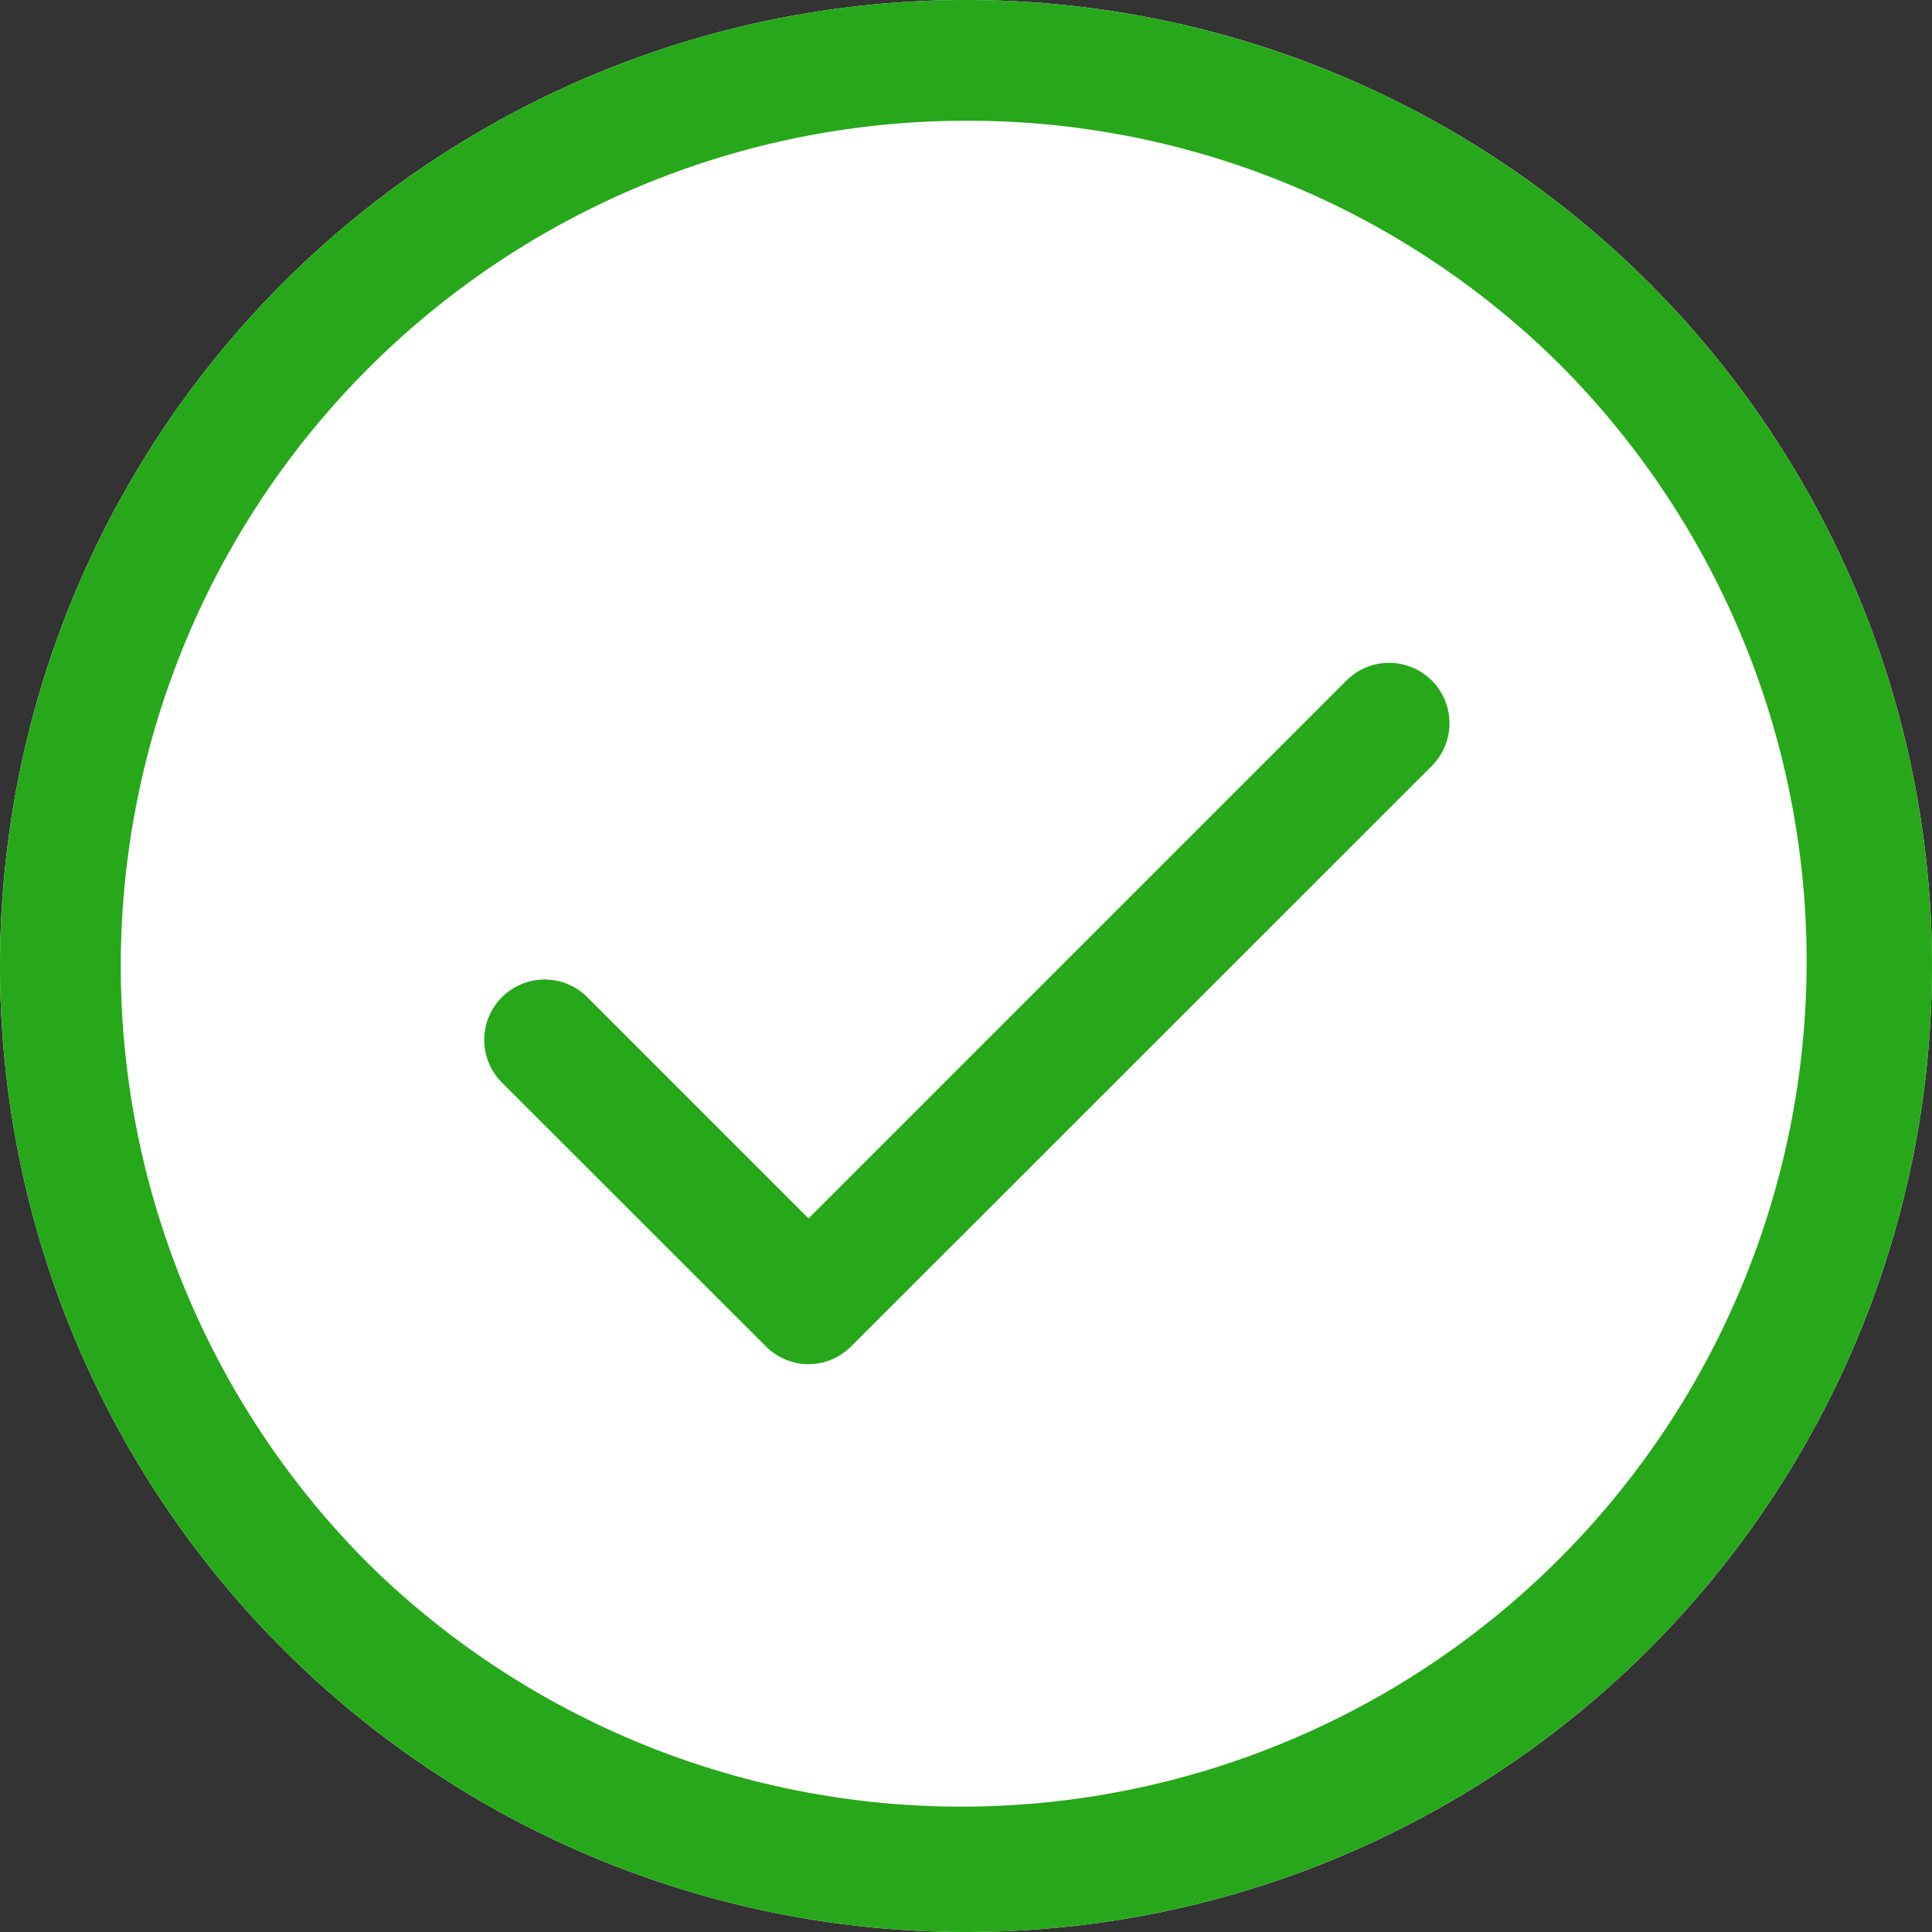 <svg xmlns="http://www.w3.org/2000/svg" width="40" height="40" viewBox="0 0 40 40">
  <rect x="0" y="0" width="40" height="40" fill="#333333" stroke="none"/>
  <g id="Group_5219" data-name="Group 5219" transform="translate(-0.299)">
    <circle id="Ellipse_92" data-name="Ellipse 92" cx="20" cy="20" r="20" transform="translate(0.299)" fill="#fff"/>
    <path id="Ellipse_92_-_Outline" data-name="Ellipse 92 - Outline" d="M20,2.5A17.5,17.5,0,0,0,7.626,32.374,17.5,17.5,0,0,0,32.374,7.626,17.385,17.385,0,0,0,20,2.5M20,0A20,20,0,1,1,0,20,20,20,0,0,1,20,0Z" transform="translate(0.299)" fill="#27a81a"/>
    <path id="check" d="M9.464,19.27A1.25,1.25,0,0,1,8.58,18.9L3.116,13.44a1.25,1.25,0,0,1,1.768-1.768l4.58,4.58L20.6,5.116a1.25,1.25,0,0,1,1.768,1.768L10.348,18.9A1.25,1.25,0,0,1,9.464,19.27Z" transform="translate(7.575 8.974)" fill="#27a81a"/>
  </g>
</svg>
